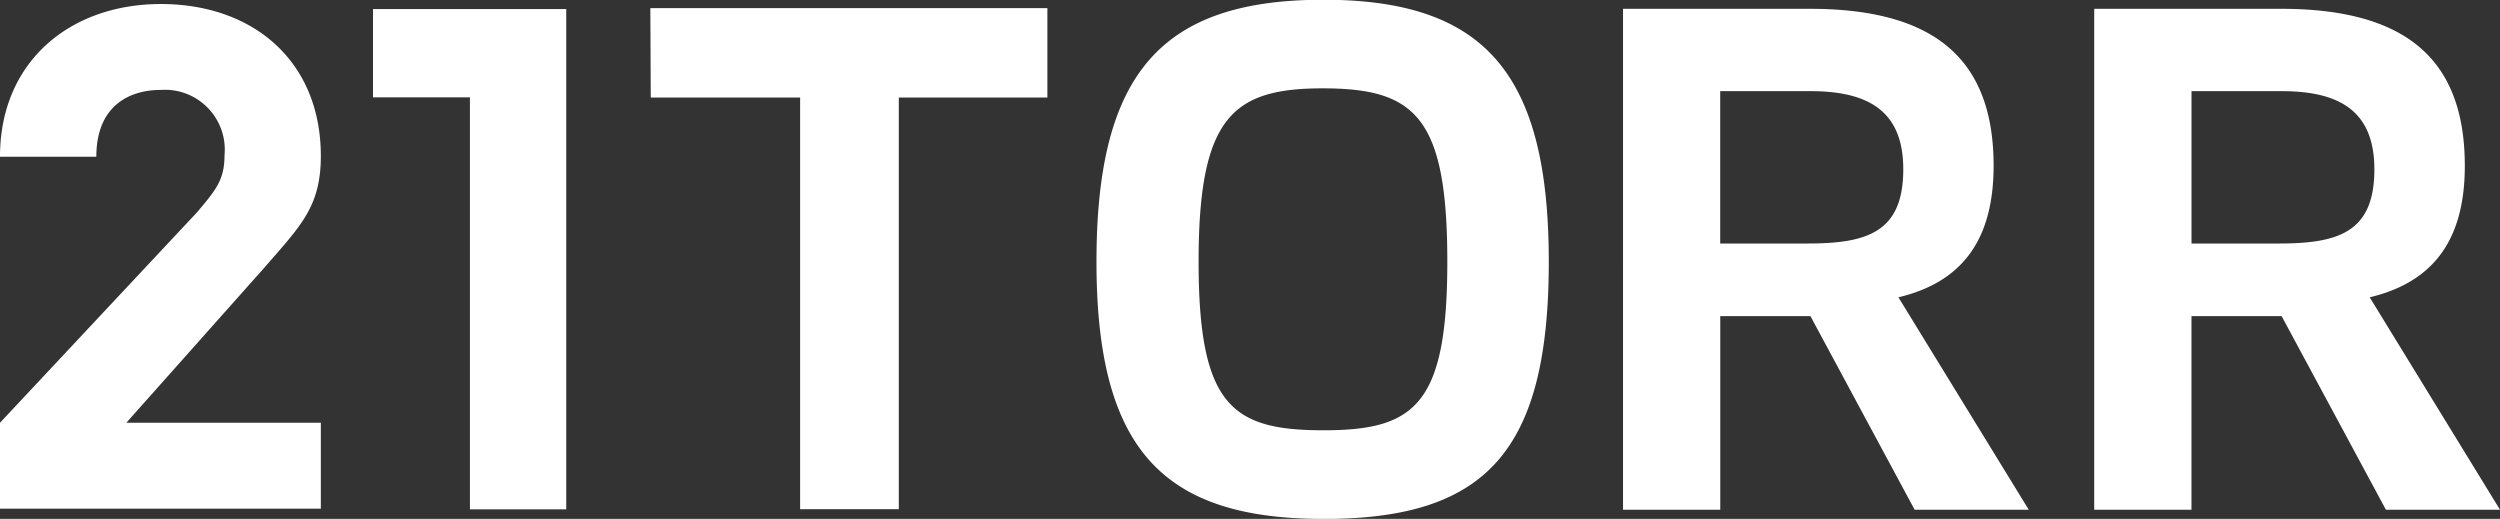 <svg xmlns="http://www.w3.org/2000/svg" width="159" height="33" viewBox="0 0 159 33"><rect x="0" y="0" width="159" height="33" fill="#333333" stroke="none"/><path fill="#ffffff" d="M430.887,83.173v-26.2h-6.164V51.357l6.164,0h6.126V83.173h-6.126Zm27.277-26.189v26.18h-6.276V56.984h-9.5L442.362,51.3h25.251l0,5.683h-9.452Zm27.006,26.8c-10.177,0-14.434-4.373-14.434-16.357s4.121-16.662,14.434-16.662c10.257,0,14.333,4.676,14.333,16.662C499.5,79.591,495.427,83.787,485.17,83.787ZM485.123,56.4c-5.736,0-7.892,1.836-7.892,11.026s2.156,10.721,7.939,10.721,7.88-1.578,7.88-10.721C493.05,58.2,490.994,56.4,485.123,56.4ZM521.74,69.69L530.029,83.2h-7.258l-6.627-12.314h-5.735V83.2h-6.184V51.341H516.1c7.886,0,11.694,3.15,11.694,9.989C527.79,66.211,525.64,68.757,521.74,69.69Zm-5.6-13.112h-5.735v9.69h5.553c3.81,0,6.09-.722,6.09-4.718C522.052,57.867,519.861,56.578,516.144,56.578ZM551.713,69.69L560,83.2h-7.256l-6.633-12.314h-5.733V83.2h-6.186V51.341h11.875c7.885,0,11.695,3.15,11.695,9.989C557.762,66.211,555.611,68.757,551.713,69.69Zm-5.6-13.112h-5.733v9.69h5.553c3.809,0,6.077-.722,6.077-4.718C552.008,57.867,549.831,56.578,546.111,56.578ZM401,83.132V77.669l12.534-13.388c1.227-1.449,1.745-2.085,1.745-3.625a3.806,3.806,0,0,0-4.052-4.156c-2.028,0-4.1,1.028-4.1,4.248H401c0-6.069,4.477-9.711,10.227-9.711,5.937,0,10.178,3.688,10.178,9.664,0,3.221-1.272,4.43-3.581,7.091l-8.789,9.876h12.37v5.463H401Z" transform="translate(-401 -50.781)"/></svg>
